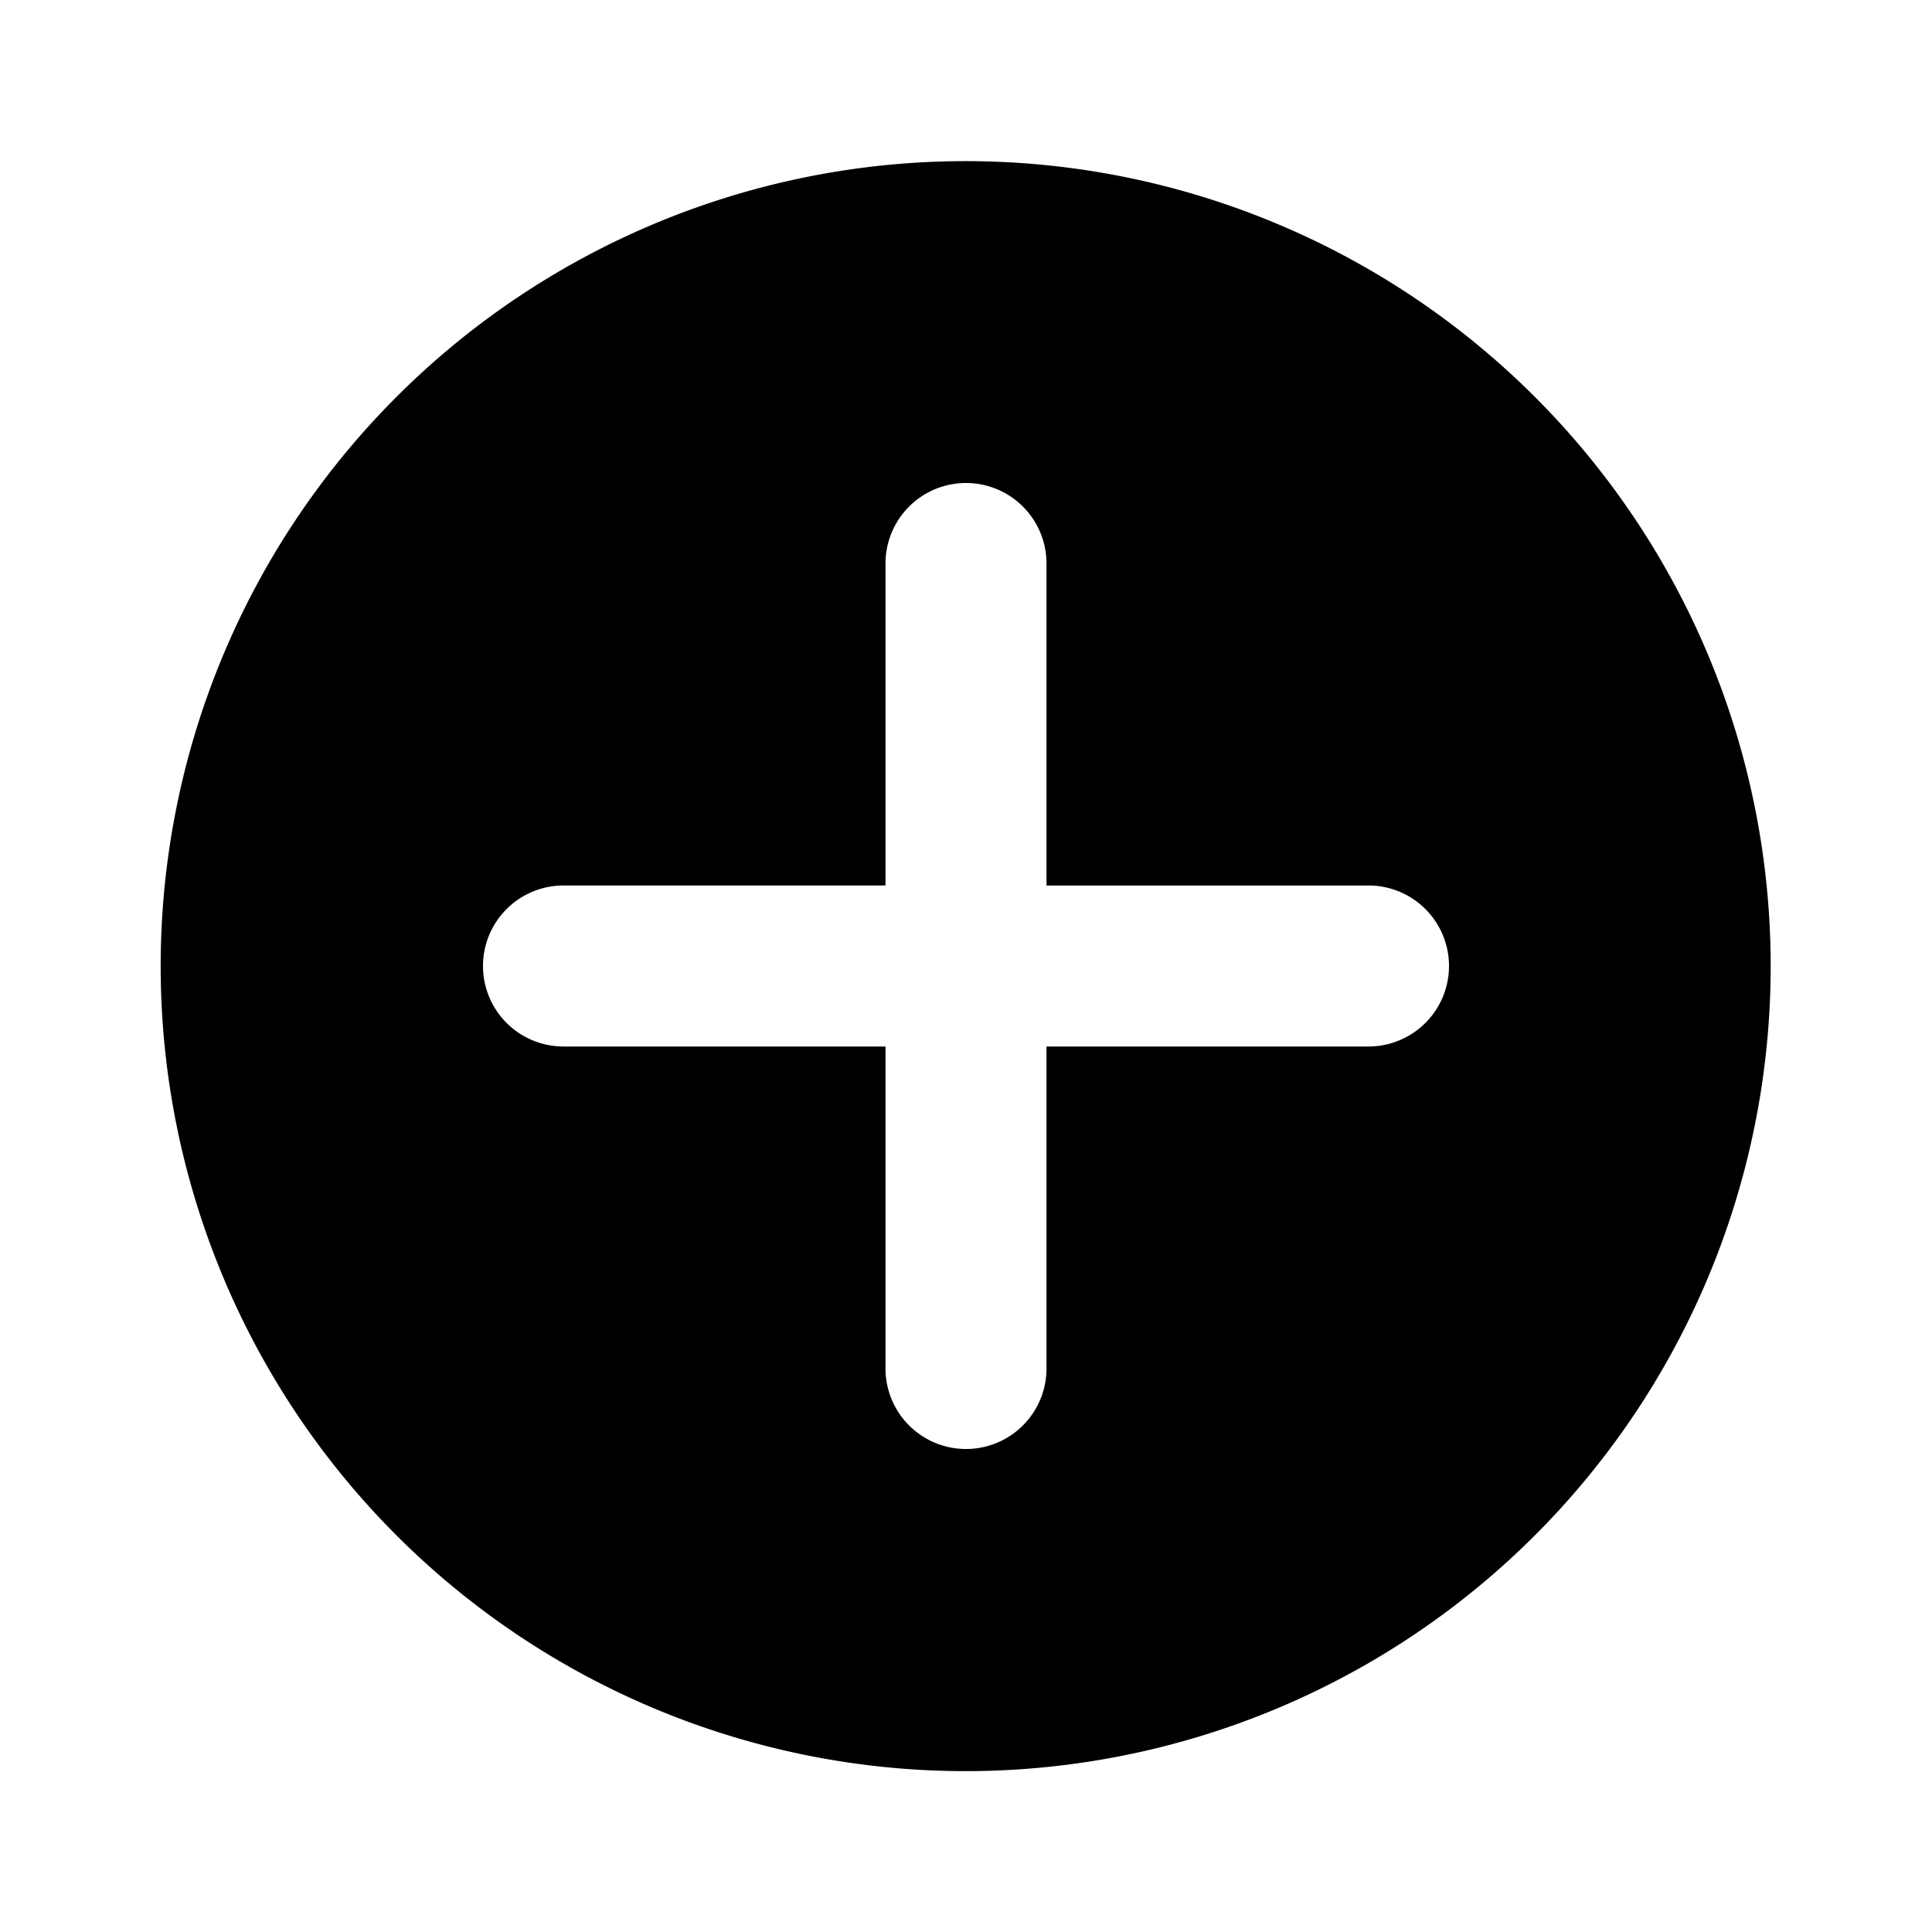 <svg id="Layer_1" data-name="Layer 1" xmlns="http://www.w3.org/2000/svg" viewBox="0 0 24 24"><title>Bl_add</title><path d="M15.84,2.77a10,10,0,1,0,5.39,13.07A10,10,0,0,0,15.84,2.77ZM17,13H13v4a1,1,0,0,1-2,0V13H7a1,1,0,0,1,0-2h4V7a1,1,0,0,1,2,0v4h4a1,1,0,0,1,0,2Z"/></svg>